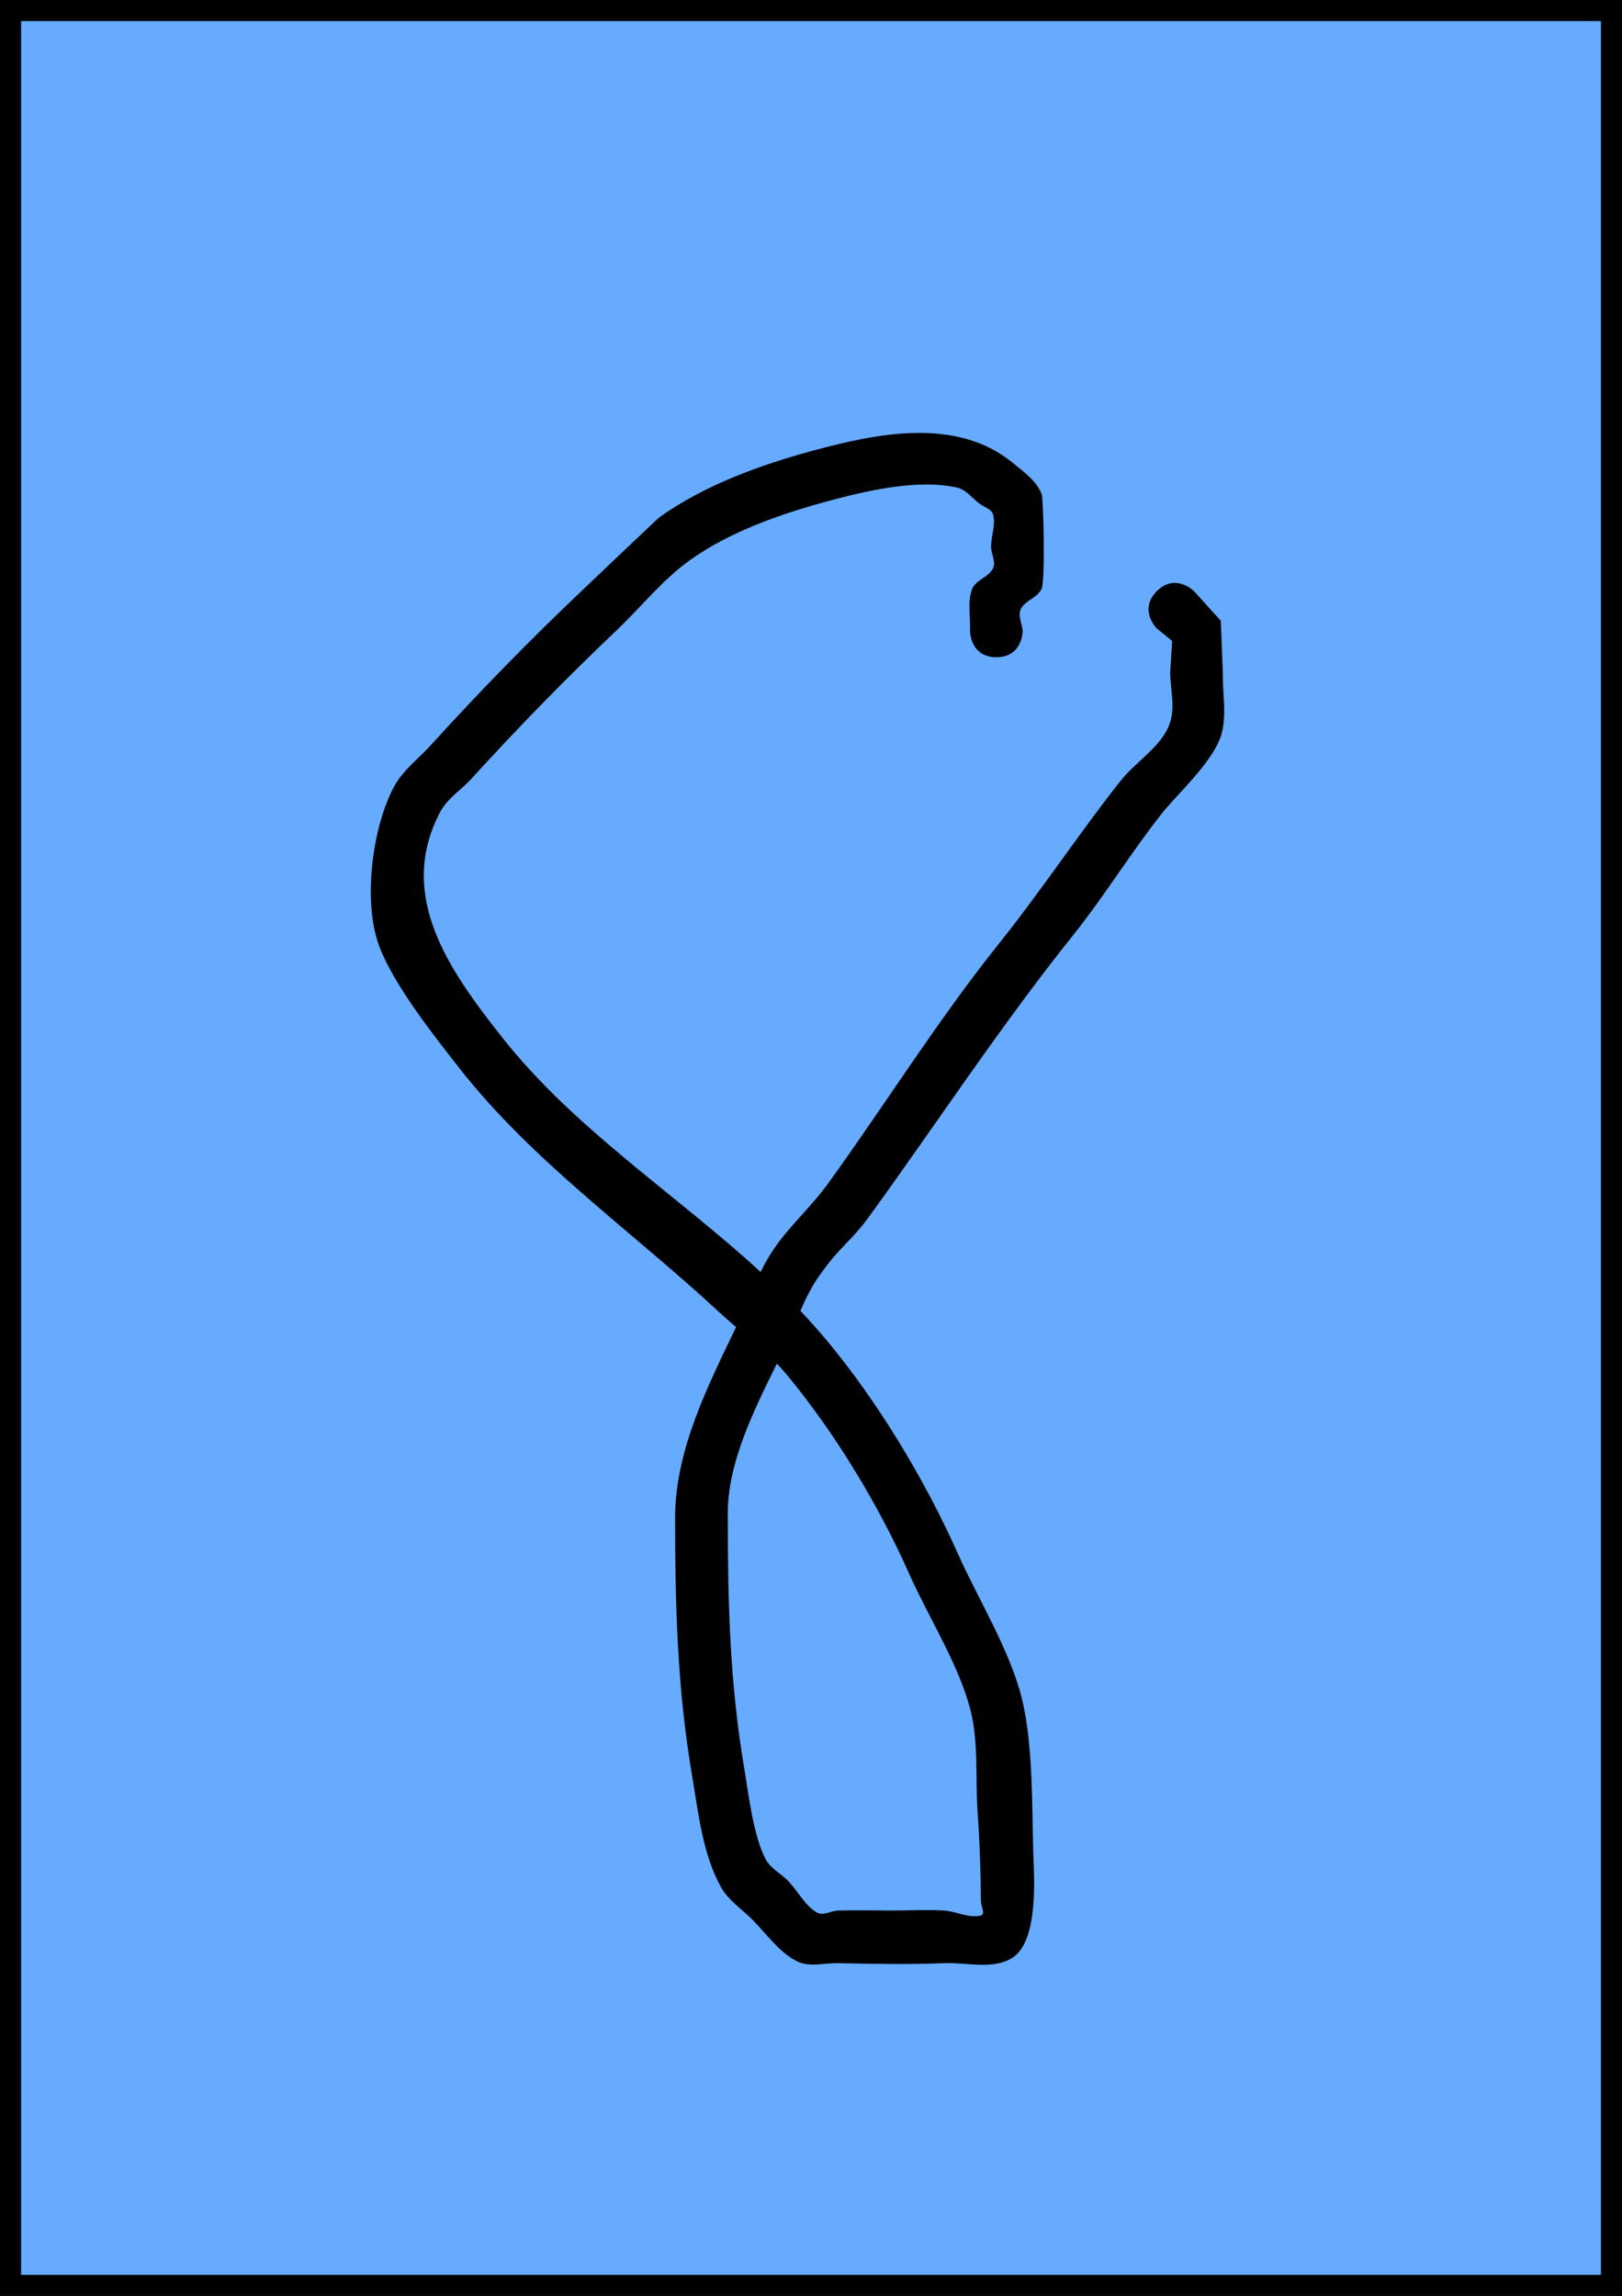<svg version="1.1" xmlns="http://www.w3.org/2000/svg" xmlns:xlink="http://www.w3.org/1999/xlink" width="154" height="218" viewBox="0,0,154,218"><g transform="translate(-163,-71)"><g data-paper-data="{&quot;isPaintingLayer&quot;:true}" fill-rule="nonzero" stroke-linecap="butt" stroke-linejoin="miter" stroke-miterlimit="10" stroke-dasharray="" stroke-dashoffset="0" style="mix-blend-mode: normal"><path d="M164,288v-216h152v216z" fill="#66abff" stroke="#000000" stroke-width="2"/><path d="M272.832,127.132c1.768,-1.768 3.536,0 3.536,0l2.542,2.811c0.063,1.652 0.127,3.304 0.19,4.957c-0.033,1.899 0.372,3.857 -0.099,5.698c-0.669,2.614 -4.202,5.757 -5.704,7.659c-2.939,3.72 -5.406,7.78 -8.374,11.492c-6.923,8.656 -12.834,17.694 -19.319,26.647c-1.928,2.661 -2.772,2.797 -4.901,5.857c-0.694,0.998 -1.223,2.092 -1.708,3.212c0.864,0.91 1.702,1.847 2.509,2.815c4.88,5.86 9.31,13.229 12.412,20.174c1.92,4.32 4.989,9.254 6.11,13.84c1.057,4.325 0.951,10.033 1.073,14.517c0.056,2.041 0.609,8.524 -2.037,10.117c-1.85,1.114 -4.304,0.383 -6.462,0.472c-3.331,0.137 -6.667,0.071 -10,0c-1.32,-0.028 -2.782,0.413 -3.957,-0.19c-1.767,-0.908 -2.925,-2.69 -4.347,-4.077c-0.969,-0.945 -2.16,-1.738 -2.823,-2.918c-1.766,-3.143 -2.166,-7.108 -2.756,-10.569c-1.428,-8.379 -1.618,-16.253 -1.618,-24.745c0.07,-6.3 3.085,-12.276 5.789,-17.897c-0.563,-0.48 -1.122,-0.965 -1.662,-1.466c-8.255,-7.665 -17.631,-14.215 -24.615,-23.121c-2.467,-3.146 -6.303,-8.003 -7.642,-11.679c-1.507,-4.137 -0.647,-11.115 1.426,-15.016c0.856,-1.612 2.418,-2.735 3.628,-4.103c4.548,-5.003 9.183,-9.744 14.082,-14.403c0.319,-0.304 7.33,-6.981 7.518,-7.115c4.247,-3.028 9.533,-4.947 14.494,-6.296c6.14,-1.669 13.724,-3.247 19.067,1.163c1.037,0.856 2.261,1.714 2.725,2.977c0.152,0.414 0.341,7.987 0,8.913c-0.325,0.885 -1.615,1.139 -2,2c-0.279,0.624 0.127,1.362 0.19,2.043c0,0 0,2.5 -2.5,2.5c-2.5,0 -2.5,-2.5 -2.5,-2.5c0.063,-1.319 -0.265,-2.717 0.19,-3.957c0.325,-0.885 1.615,-1.139 2,-2c0.279,-0.624 -0.19,-1.359 -0.19,-2.043c0,-1.016 0.452,-2.061 0.19,-3.043c-0.141,-0.527 -0.839,-0.696 -1.275,-1.023c-0.703,-0.528 -1.282,-1.349 -2.139,-1.541c-3.819,-0.853 -8.827,0.346 -12.442,1.335c-4.395,1.203 -9.137,2.855 -12.908,5.543c-2.619,1.867 -4.644,4.451 -6.975,6.667c-4.812,4.576 -9.361,9.229 -13.828,14.143c-0.973,1.033 -2.254,1.845 -2.919,3.099c-4.228,7.975 0.93,15.129 5.784,21.305c6.899,8.777 16.456,14.885 24.63,22.383c0.378,-0.768 0.794,-1.514 1.279,-2.22c1.508,-2.193 3.54,-3.986 5.099,-6.143c5.522,-7.64 10.396,-15.497 16.298,-22.875c4.005,-5.006 7.519,-10.352 11.478,-15.371c1.583,-2.006 4.278,-3.46 4.827,-5.956c0.308,-1.401 -0.066,-2.868 -0.099,-4.302c0.063,-1.014 0.127,-2.029 0.19,-3.043l-1.458,-1.189c0,0 -1.768,-1.768 0,-3.536zM236.758,200.476c-2.201,4.482 -4.731,9.517 -4.658,14.424c0,8.223 0.178,15.8 1.547,23.909c0.377,2.232 0.888,6.65 2.079,8.777c0.474,0.847 1.432,1.313 2.106,2.011c0.937,0.971 1.561,2.31 2.724,2.994c0.59,0.347 1.359,-0.172 2.043,-0.19c1.666,-0.045 3.333,0 5,0c1.667,0 3.336,-0.092 5,0c1.188,0.066 2.385,0.766 3.538,0.472c0.443,-0.113 -0.003,-0.915 -0.006,-1.372c-0.018,-2.817 -0.112,-5.636 -0.313,-8.447c-0.228,-3.181 0.11,-6.448 -0.644,-9.547c-1.047,-4.302 -4.029,-8.972 -5.828,-13.021c-2.888,-6.53 -7.082,-13.461 -11.65,-18.964c-0.3,-0.361 -0.613,-0.708 -0.938,-1.045z" fill="#000000" stroke="none" stroke-width="0.5"/></g></g></svg>
